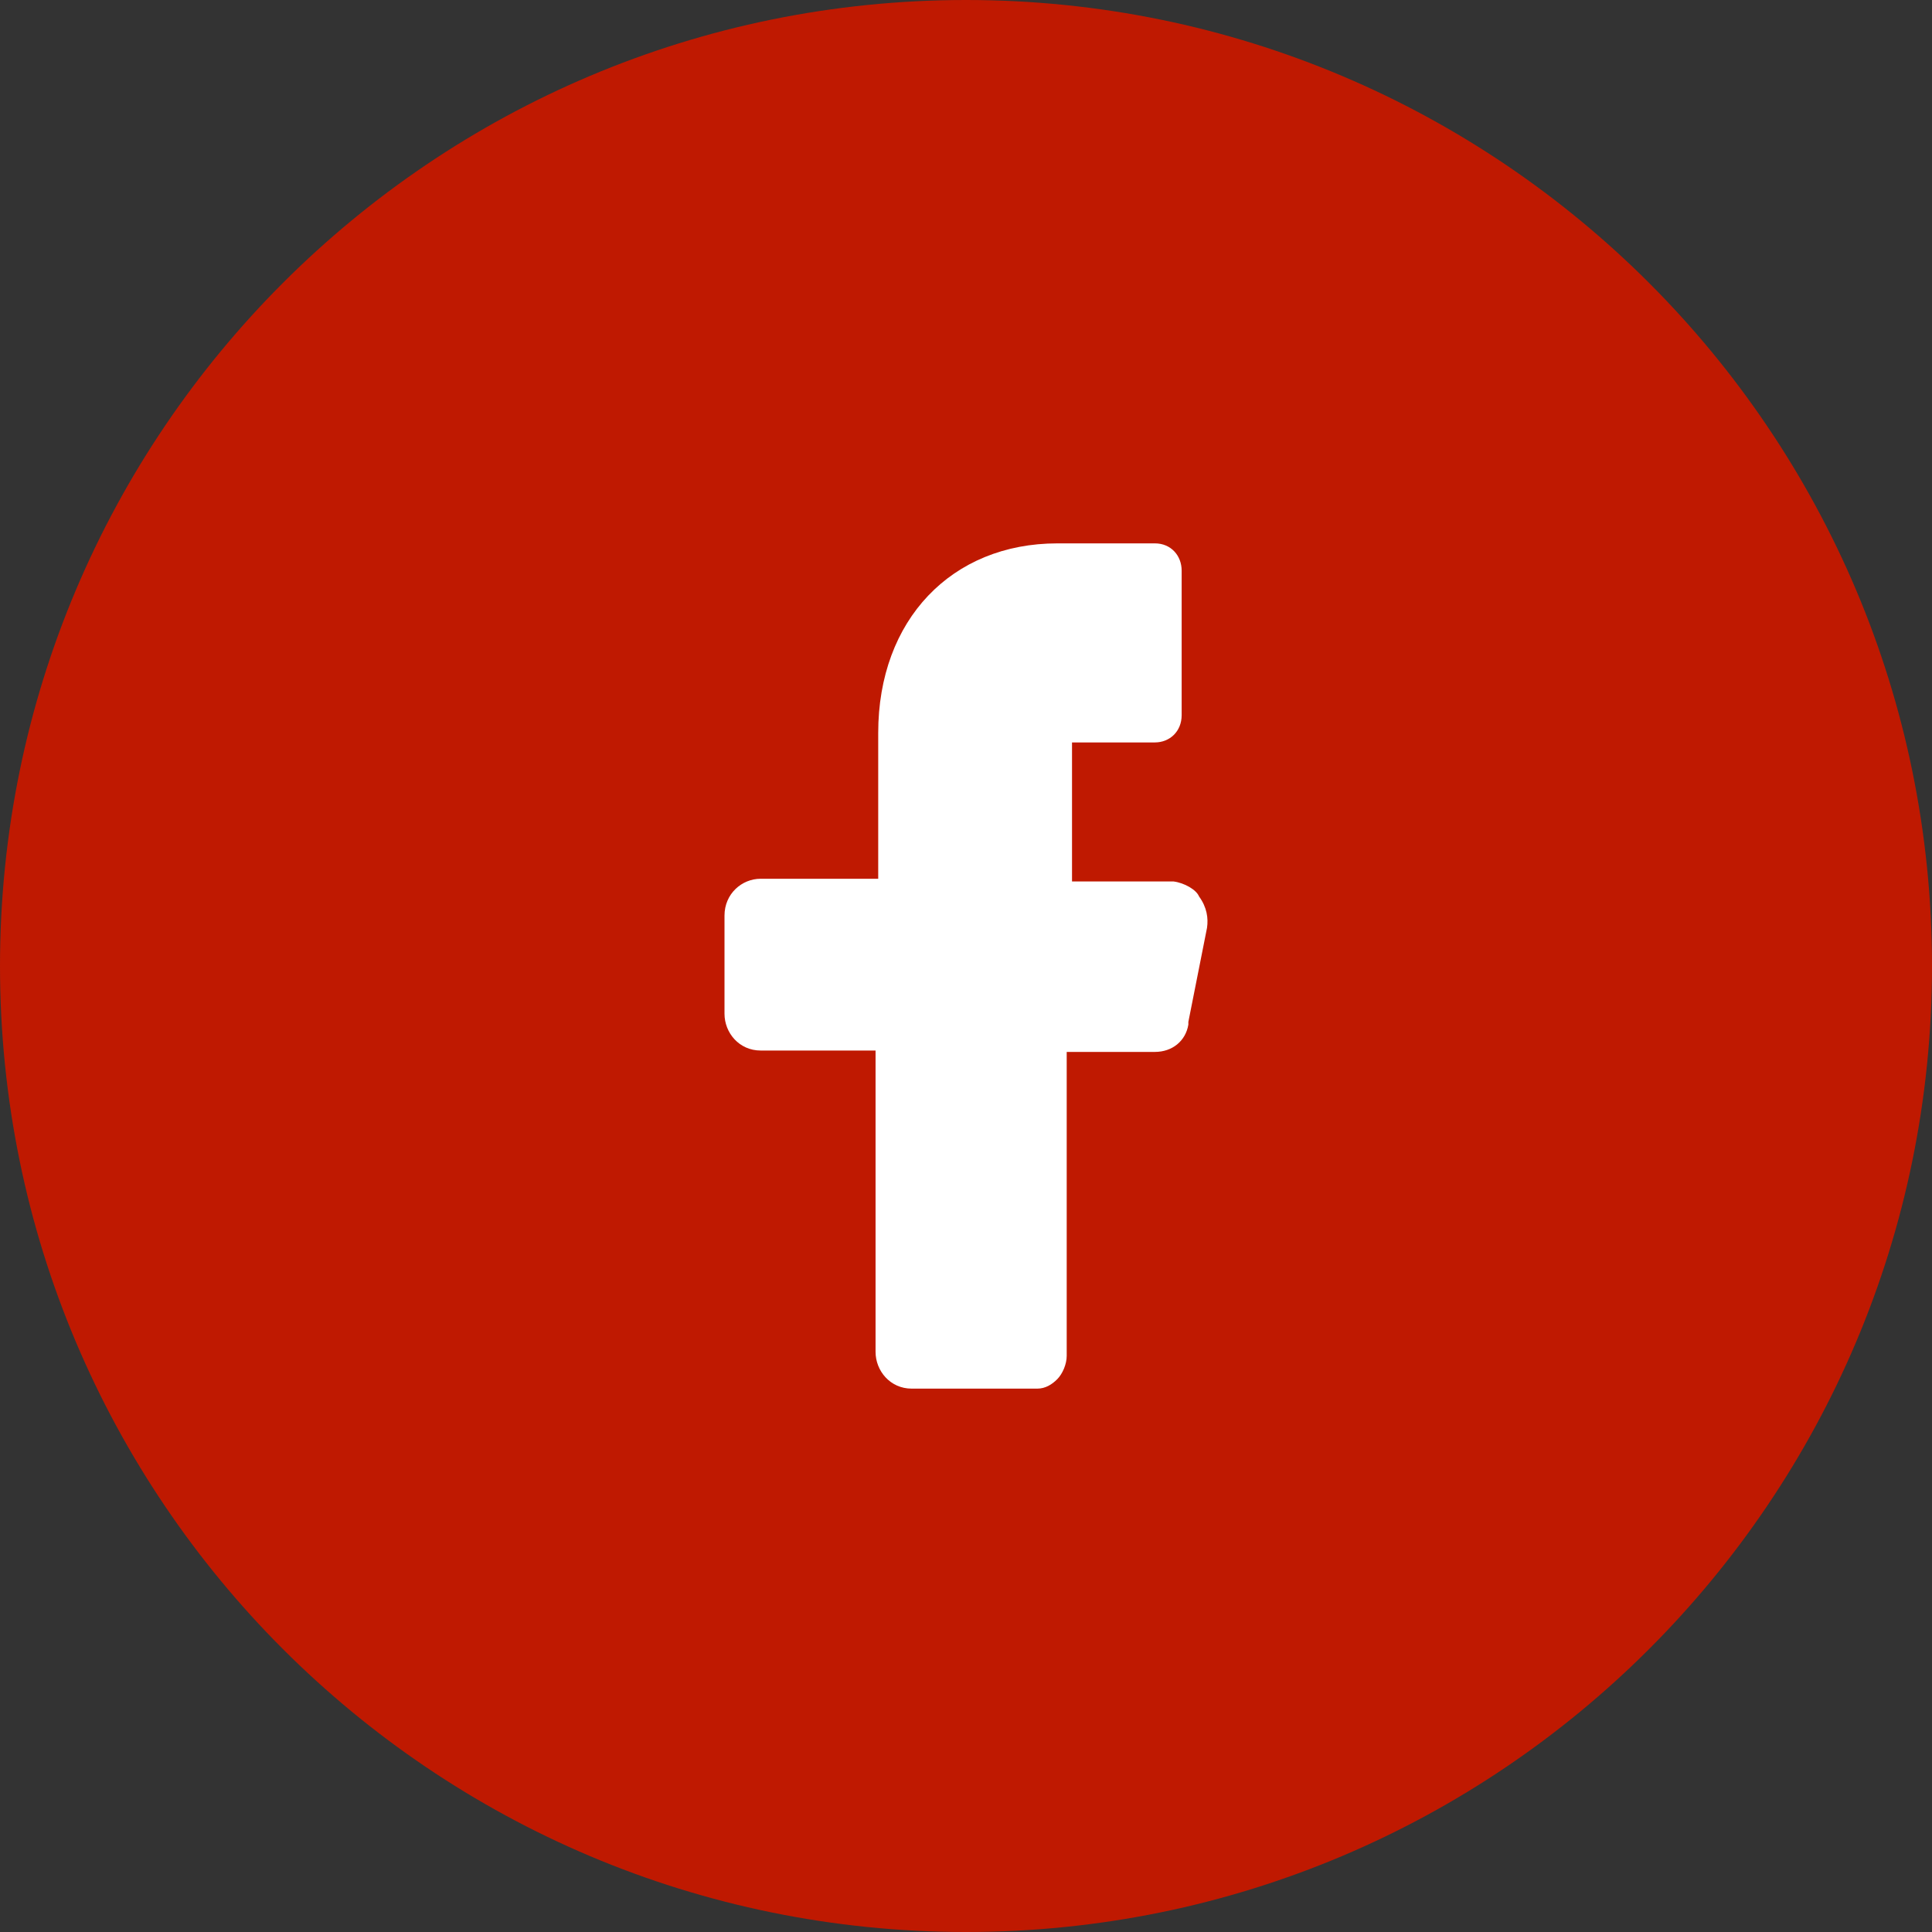 <svg width="32" height="32" viewBox="0 0 32 32" fill="none" xmlns="http://www.w3.org/2000/svg">
<rect x="0" y="0" width="32" height="32" fill="#333333" stroke="none"/>
<path d="M0 16C0 7.163 7.163 0 16 0C24.837 0 32 7.163 32 16C32 24.837 24.837 32 16 32C7.163 32 0 24.837 0 16Z" fill="#BF1901"/>
<path d="M19.439 14.6H18.199H17.756V14.148V12.748V12.297H18.199H19.129C19.373 12.297 19.572 12.116 19.572 11.845V9.452C19.572 9.203 19.395 9 19.129 9H17.513C15.764 9 14.546 10.264 14.546 12.139V14.103V14.555H14.103H12.598C12.288 14.555 12 14.803 12 15.165V16.79C12 17.107 12.243 17.4 12.598 17.4H14.059H14.502V17.852V22.39C14.502 22.706 14.745 23 15.1 23H17.181C17.314 23 17.424 22.932 17.513 22.842C17.601 22.752 17.668 22.593 17.668 22.458V17.874V17.423H18.133H19.129C19.417 17.423 19.638 17.242 19.683 16.971V16.948V16.926L19.992 15.368C20.015 15.21 19.992 15.029 19.86 14.848C19.815 14.736 19.616 14.623 19.439 14.6Z" fill="white"/>
</svg>
